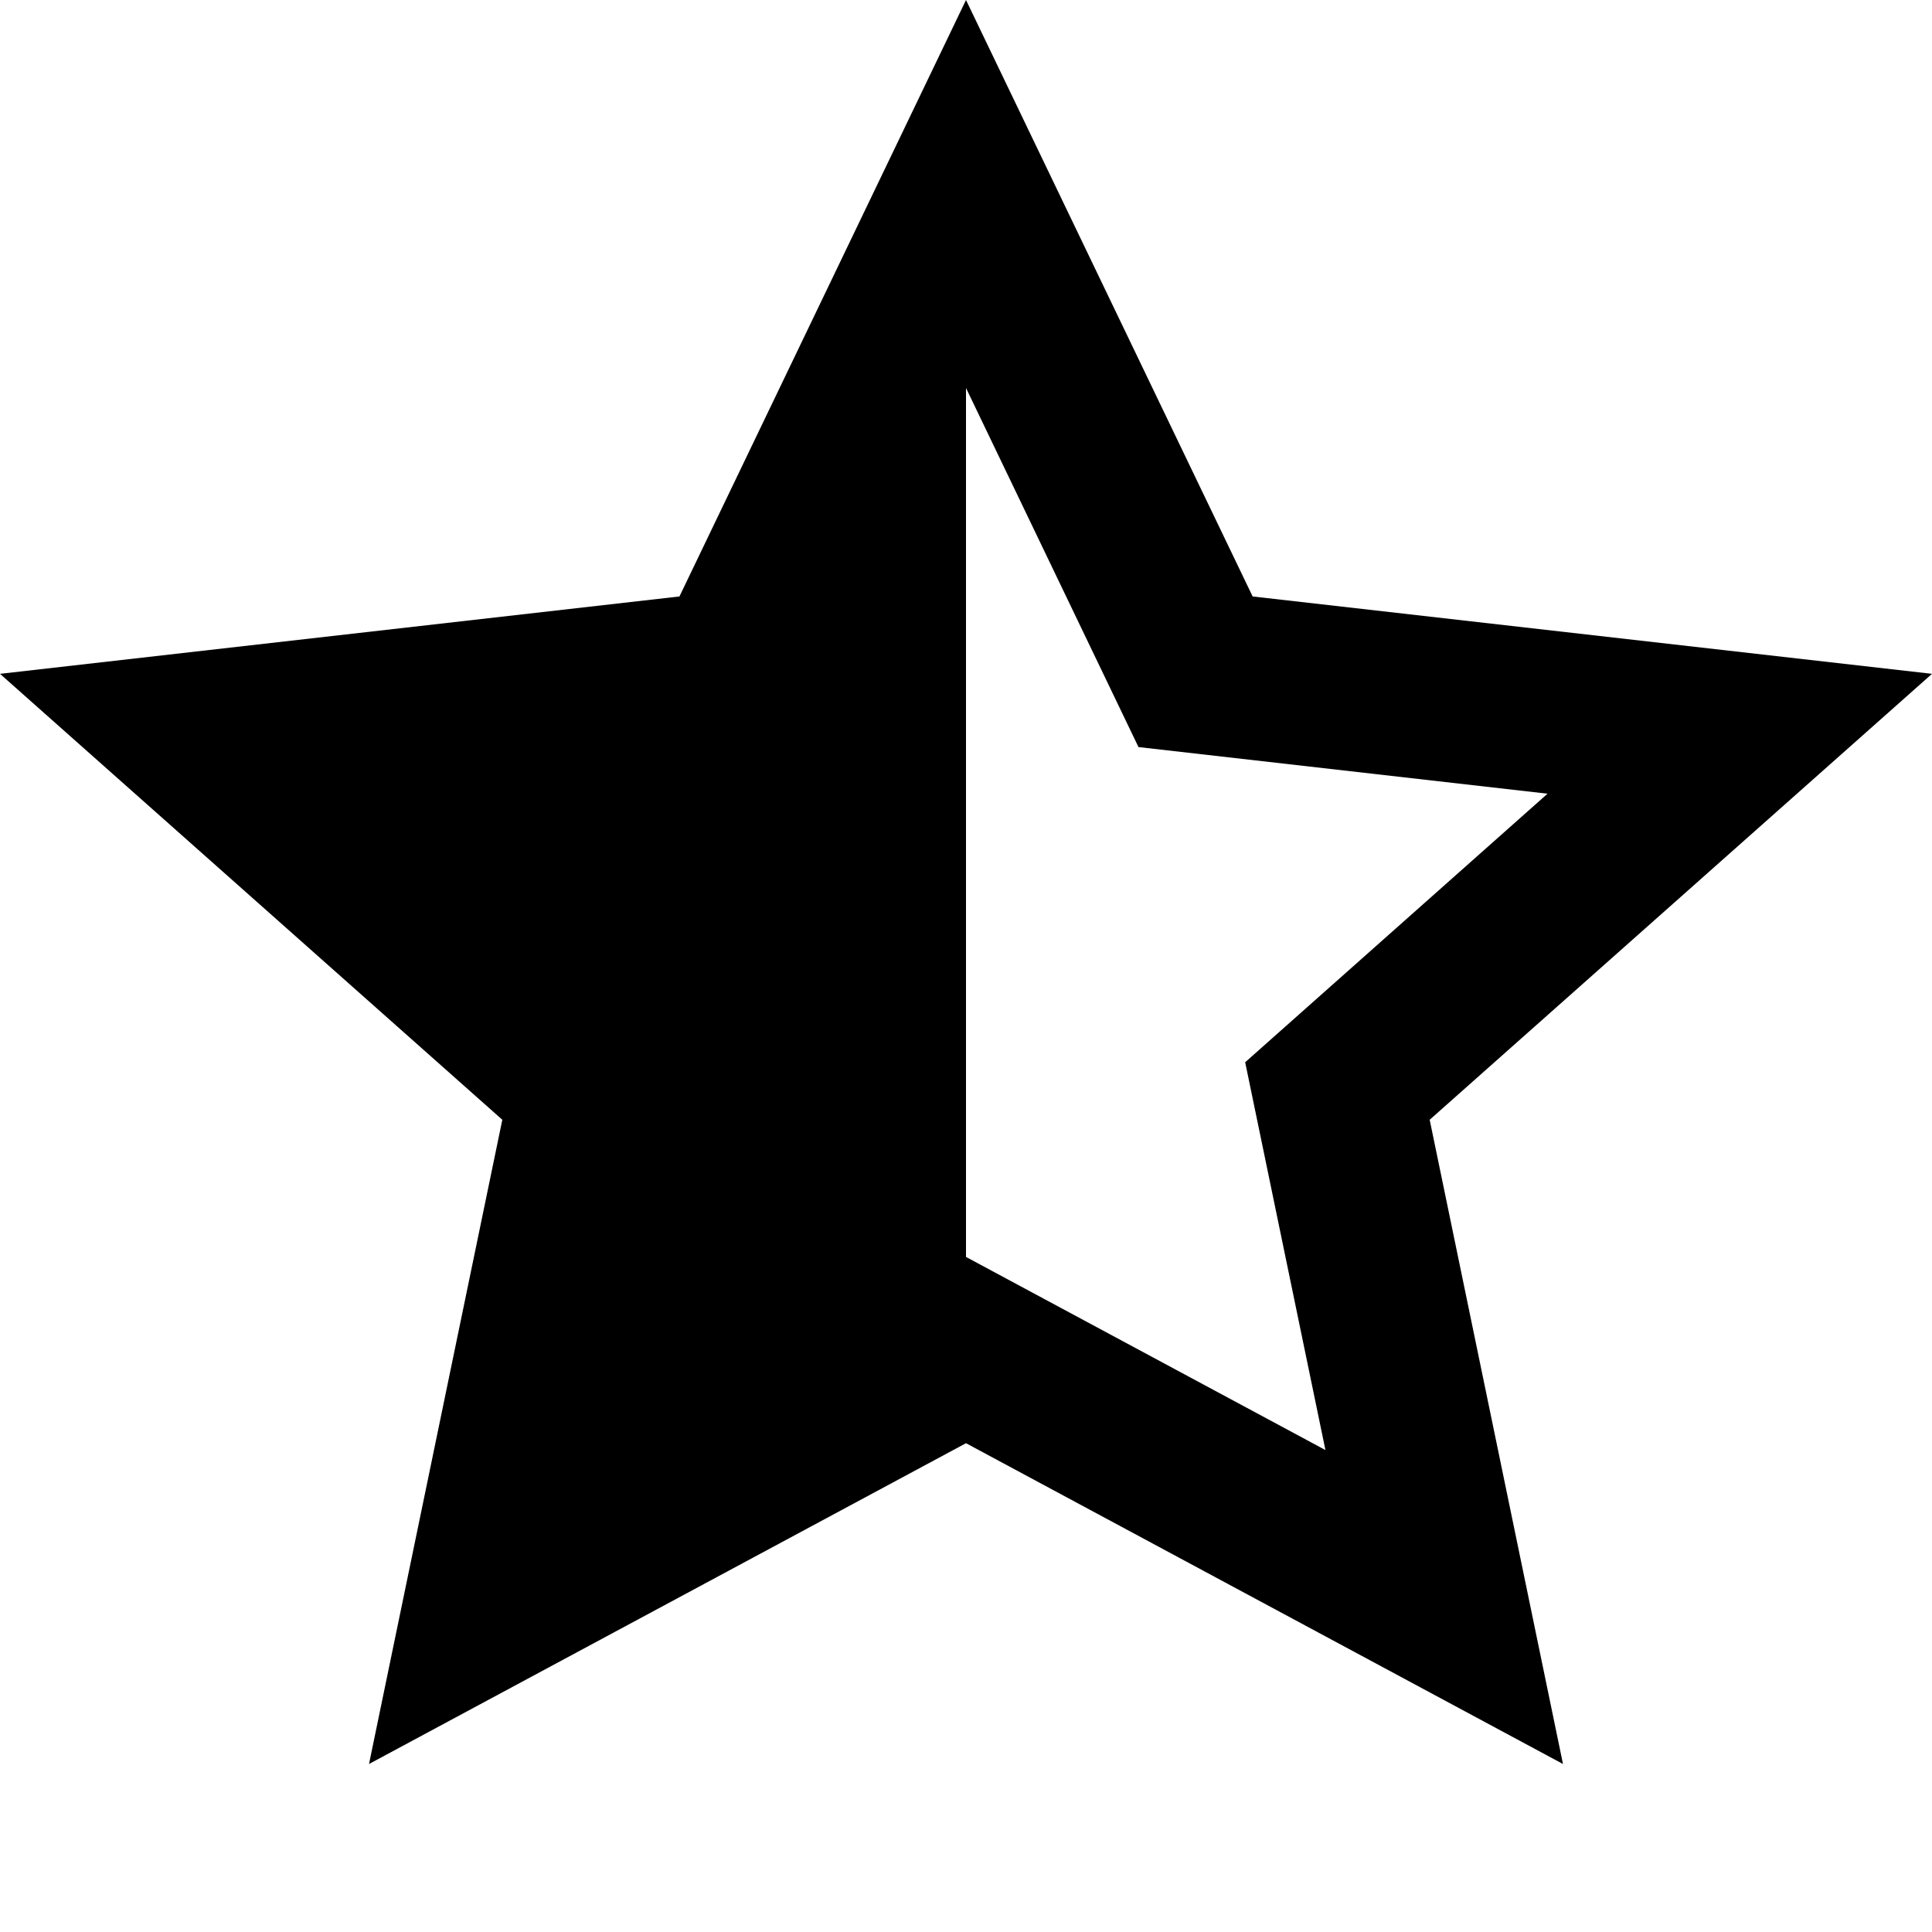 <svg width="22" height="22" viewBox="0 0 22 22" xmlns="http://www.w3.org/2000/svg">
    <path d="M11 14.313L15.093 16.512L14.179 12.096L17.622 9.038L12.964 8.507L11 4.418V14.313ZM11 16.434L4.202 20.087L5.72 12.751L0 7.673L7.737 6.792L11 0L14.264 6.792L22 7.673L16.28 12.751L17.798 20.087L11 16.434Z" />
</svg>
